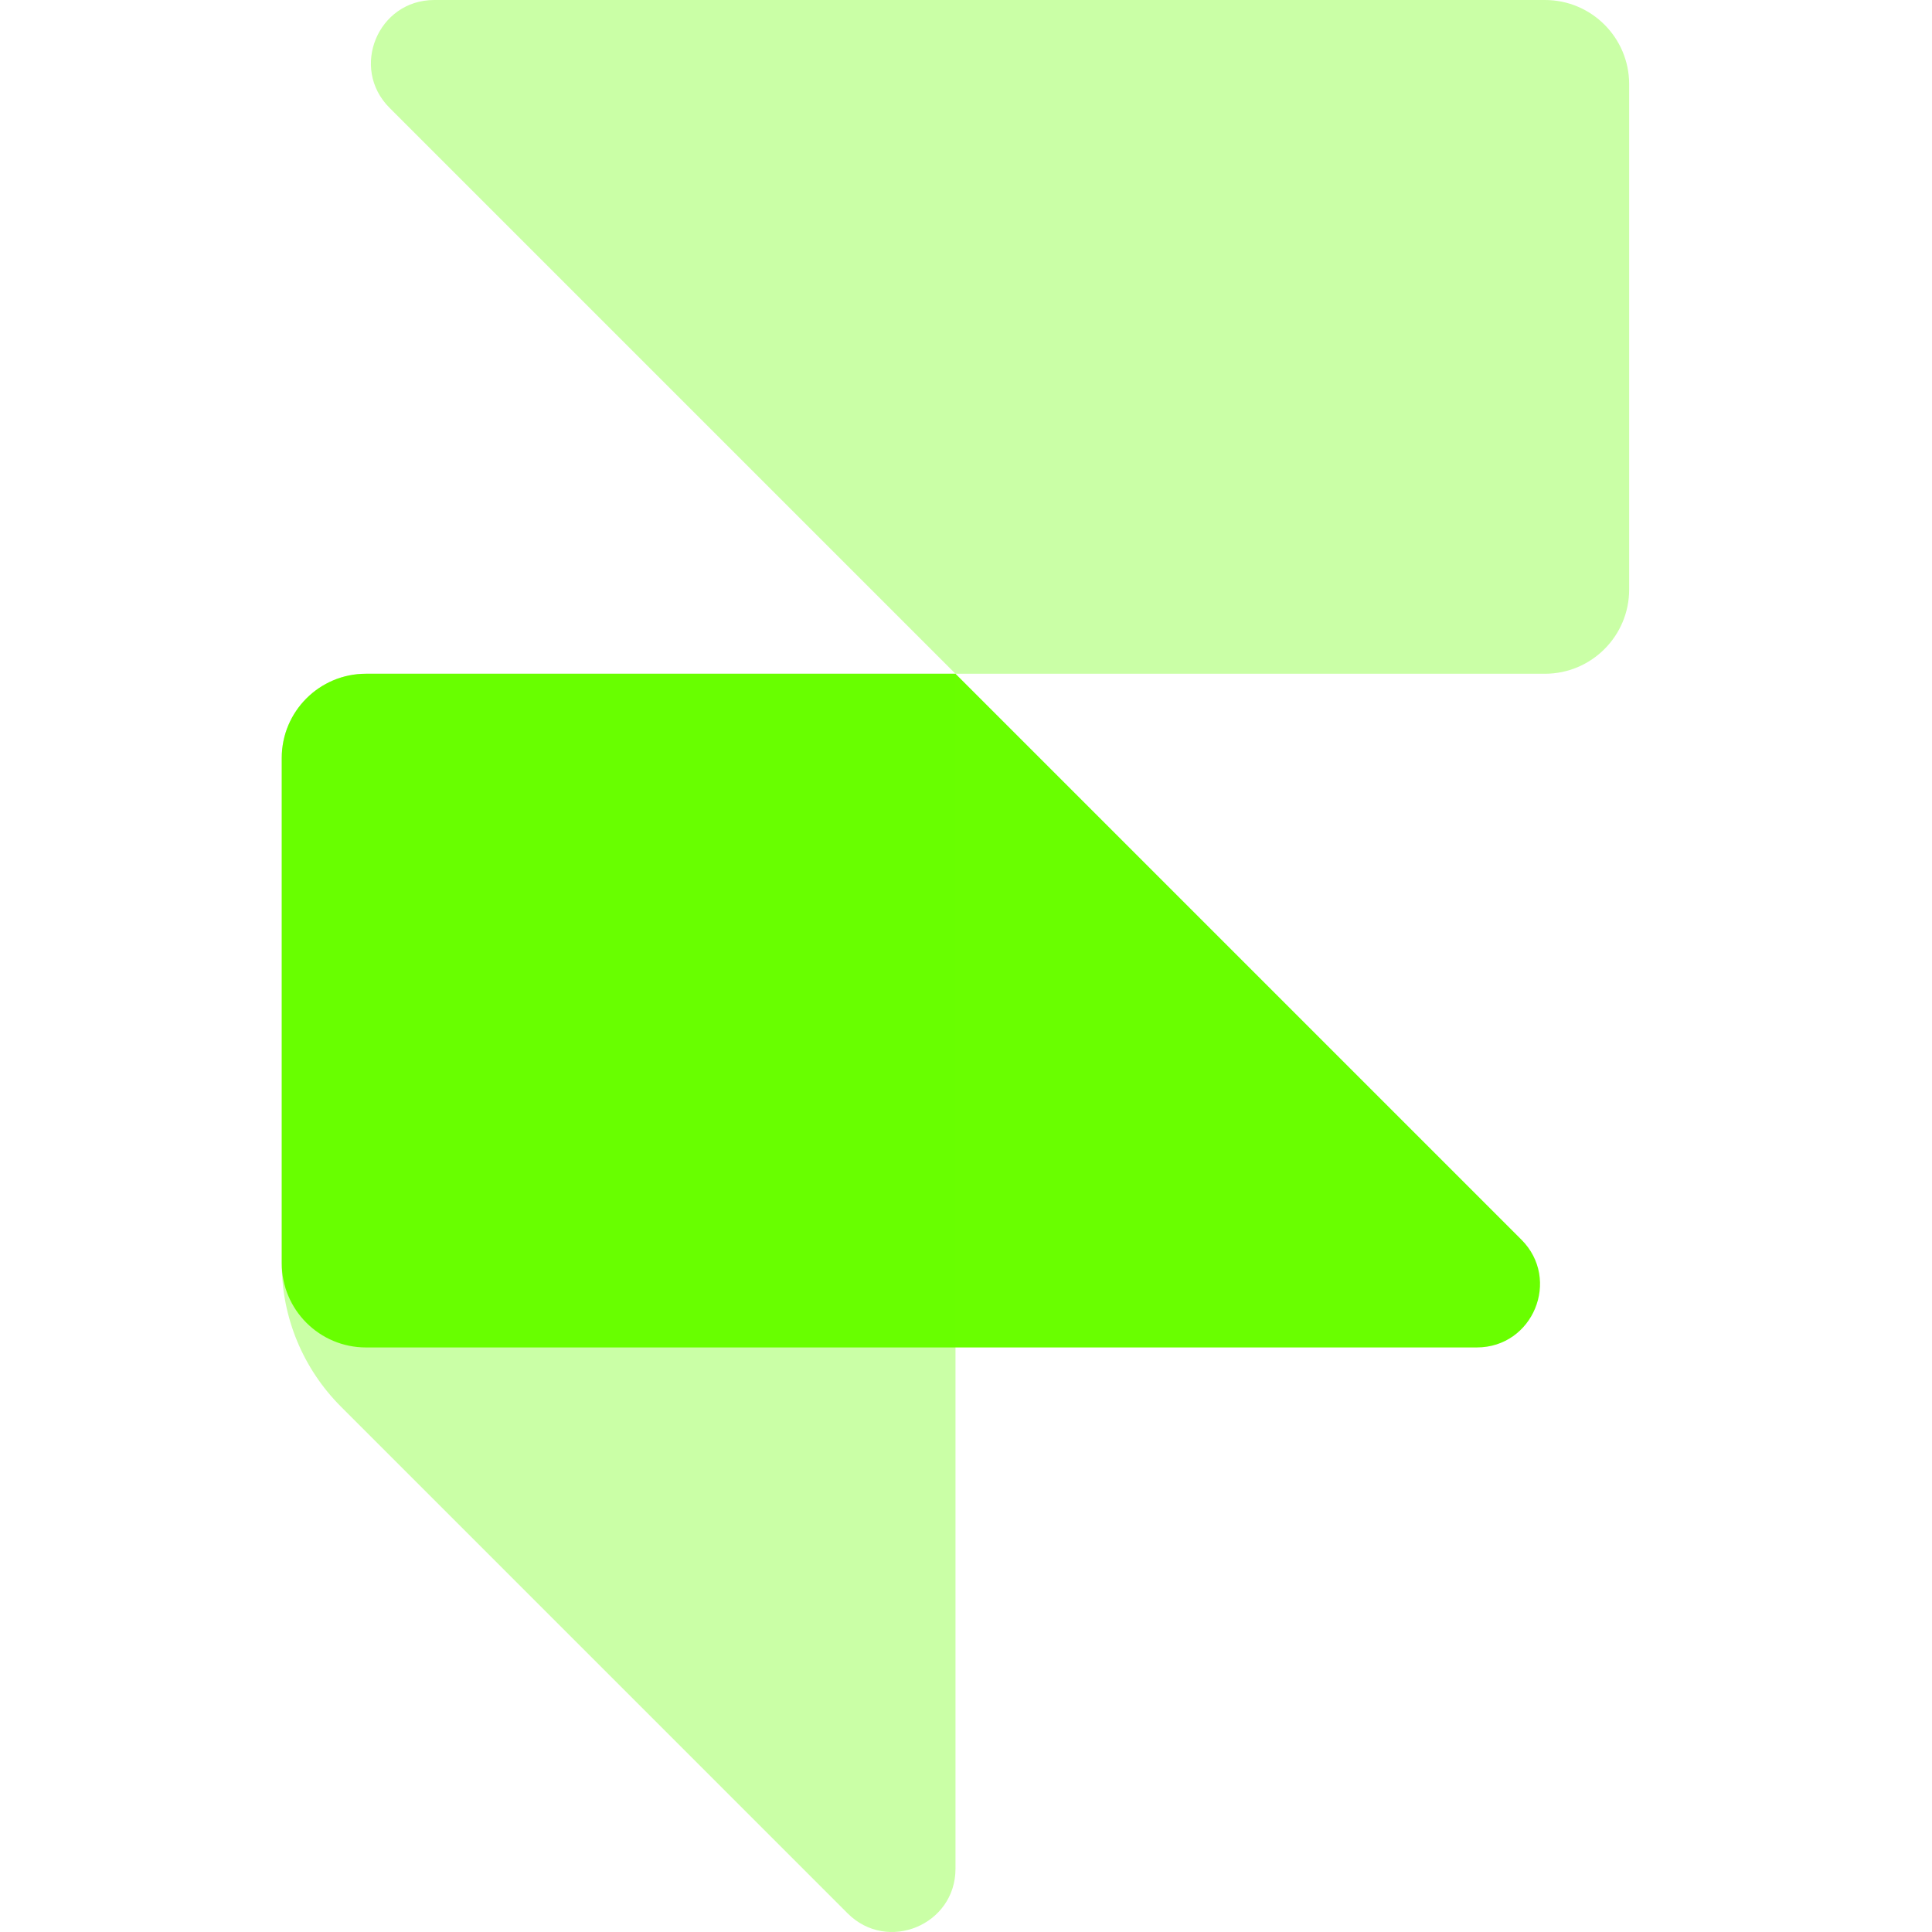 <svg width="48" height="48" viewBox="0 0 48 48" fill="none" xmlns="http://www.w3.org/2000/svg">
<path opacity="0.35" d="M10.788 0H38.384C39.539 0 40.476 0.937 40.476 2.092V14.646C40.476 15.801 39.539 16.739 38.384 16.739H23.738L9.677 2.678C8.69 1.691 9.388 0 10.788 0Z" fill="#69FF00"/>
<path d="M9.092 16.739H23.739L37.799 30.799C38.787 31.787 38.088 33.477 36.69 33.477H9.092C7.937 33.477 7 32.54 7 31.385V18.831C7 17.676 7.937 16.739 9.092 16.739Z" fill="#69FF00"/>
<path opacity="0.35" d="M7 18.831V31.397C7 32.73 7.529 34.007 8.471 34.948L21.06 47.538C22.048 48.525 23.739 47.826 23.739 46.429V16.739H9.092C7.937 16.739 7 17.676 7 18.831Z" fill="#69FF00"/>
</svg>
